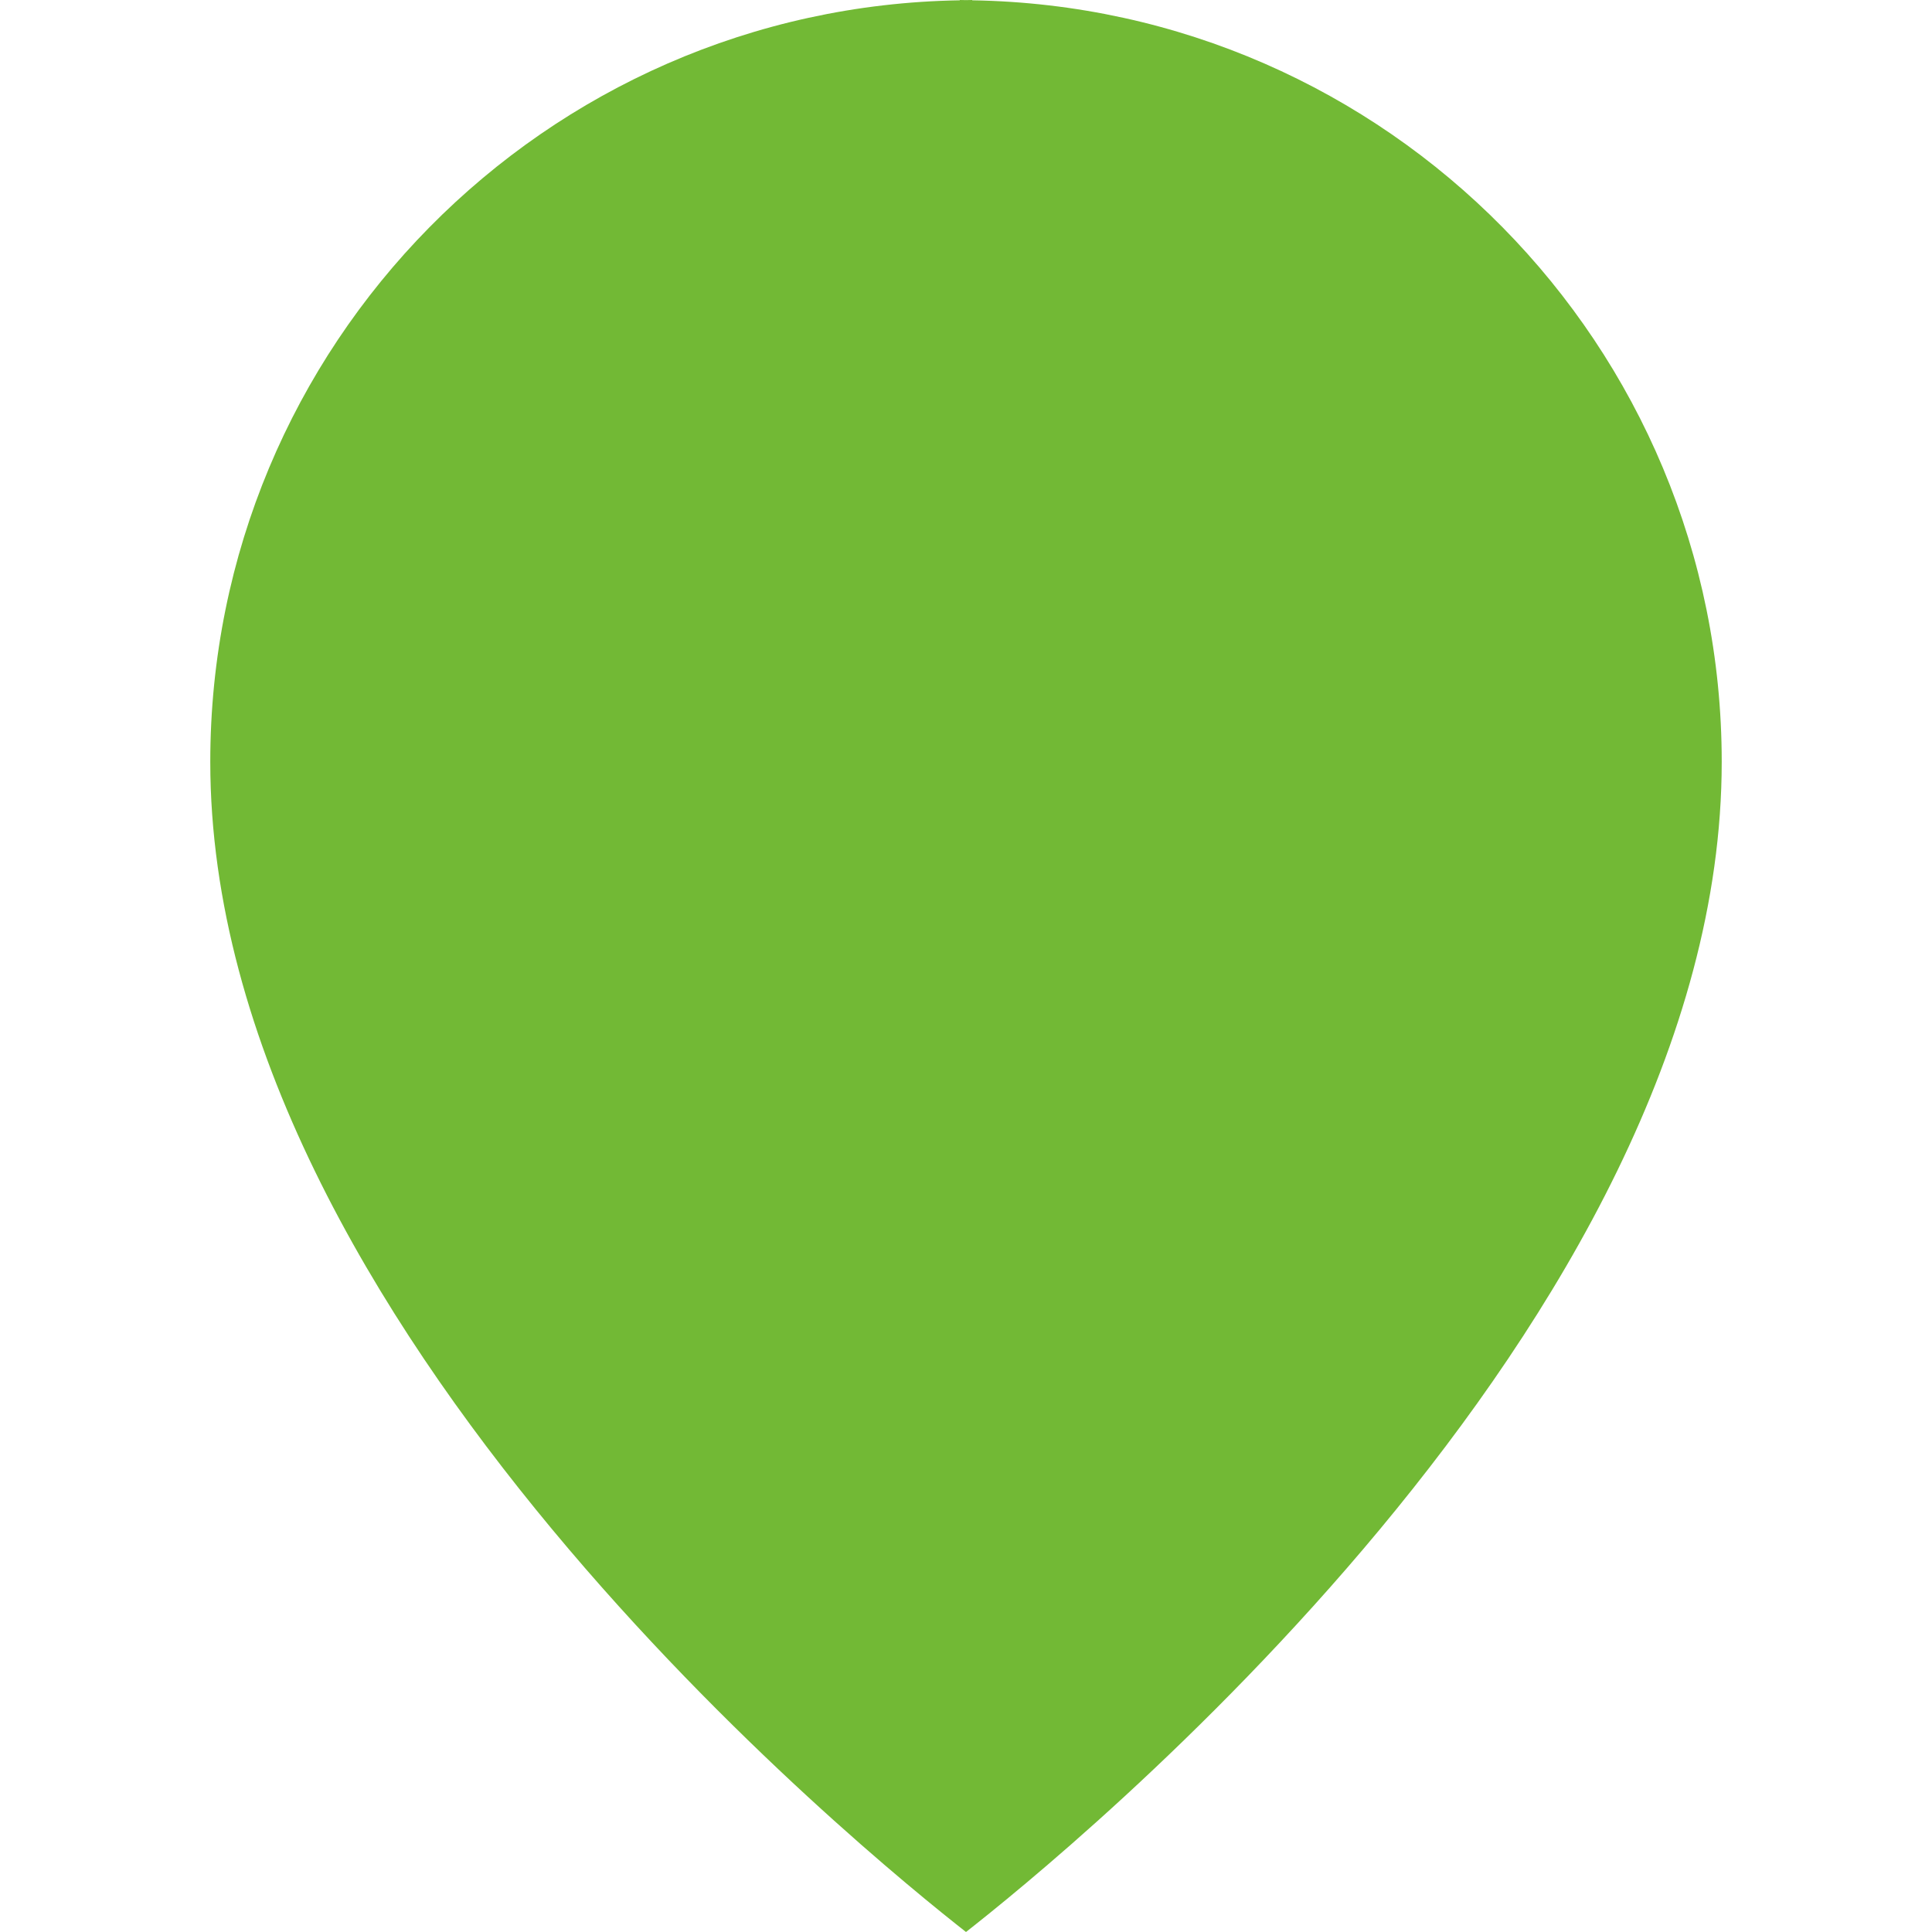 <?xml version="1.0" encoding="utf-8"?>
<!-- Generator: Adobe Illustrator 16.0.0, SVG Export Plug-In . SVG Version: 6.00 Build 0)  -->
<!DOCTYPE svg PUBLIC "-//W3C//DTD SVG 1.1//EN" "http://www.w3.org/Graphics/SVG/1.1/DTD/svg11.dtd">
<svg version="1.1" id="Capa_1" xmlns="http://www.w3.org/2000/svg" xmlns:xlink="http://www.w3.org/1999/xlink" x="0px" y="0px"
	 width="512px" height="512px" viewBox="0 0 512 512" enable-background="new 0 0 512 512" xml:space="preserve">
<g>
	<path fill="#72B935" d="M257.627,0.082V0c-0.551,0-1.089,0.033-1.627,0.033S254.924,0,254.373,0v0.082
		c-110,1.75-198.647,91.399-198.647,201.819C55.726,350.698,230.423,491.933,256,512c25.58-20.062,200.274-161.307,200.274-310.099
		C456.274,91.481,367.632,1.832,257.627,0.082z"/>
</g>
</svg>
